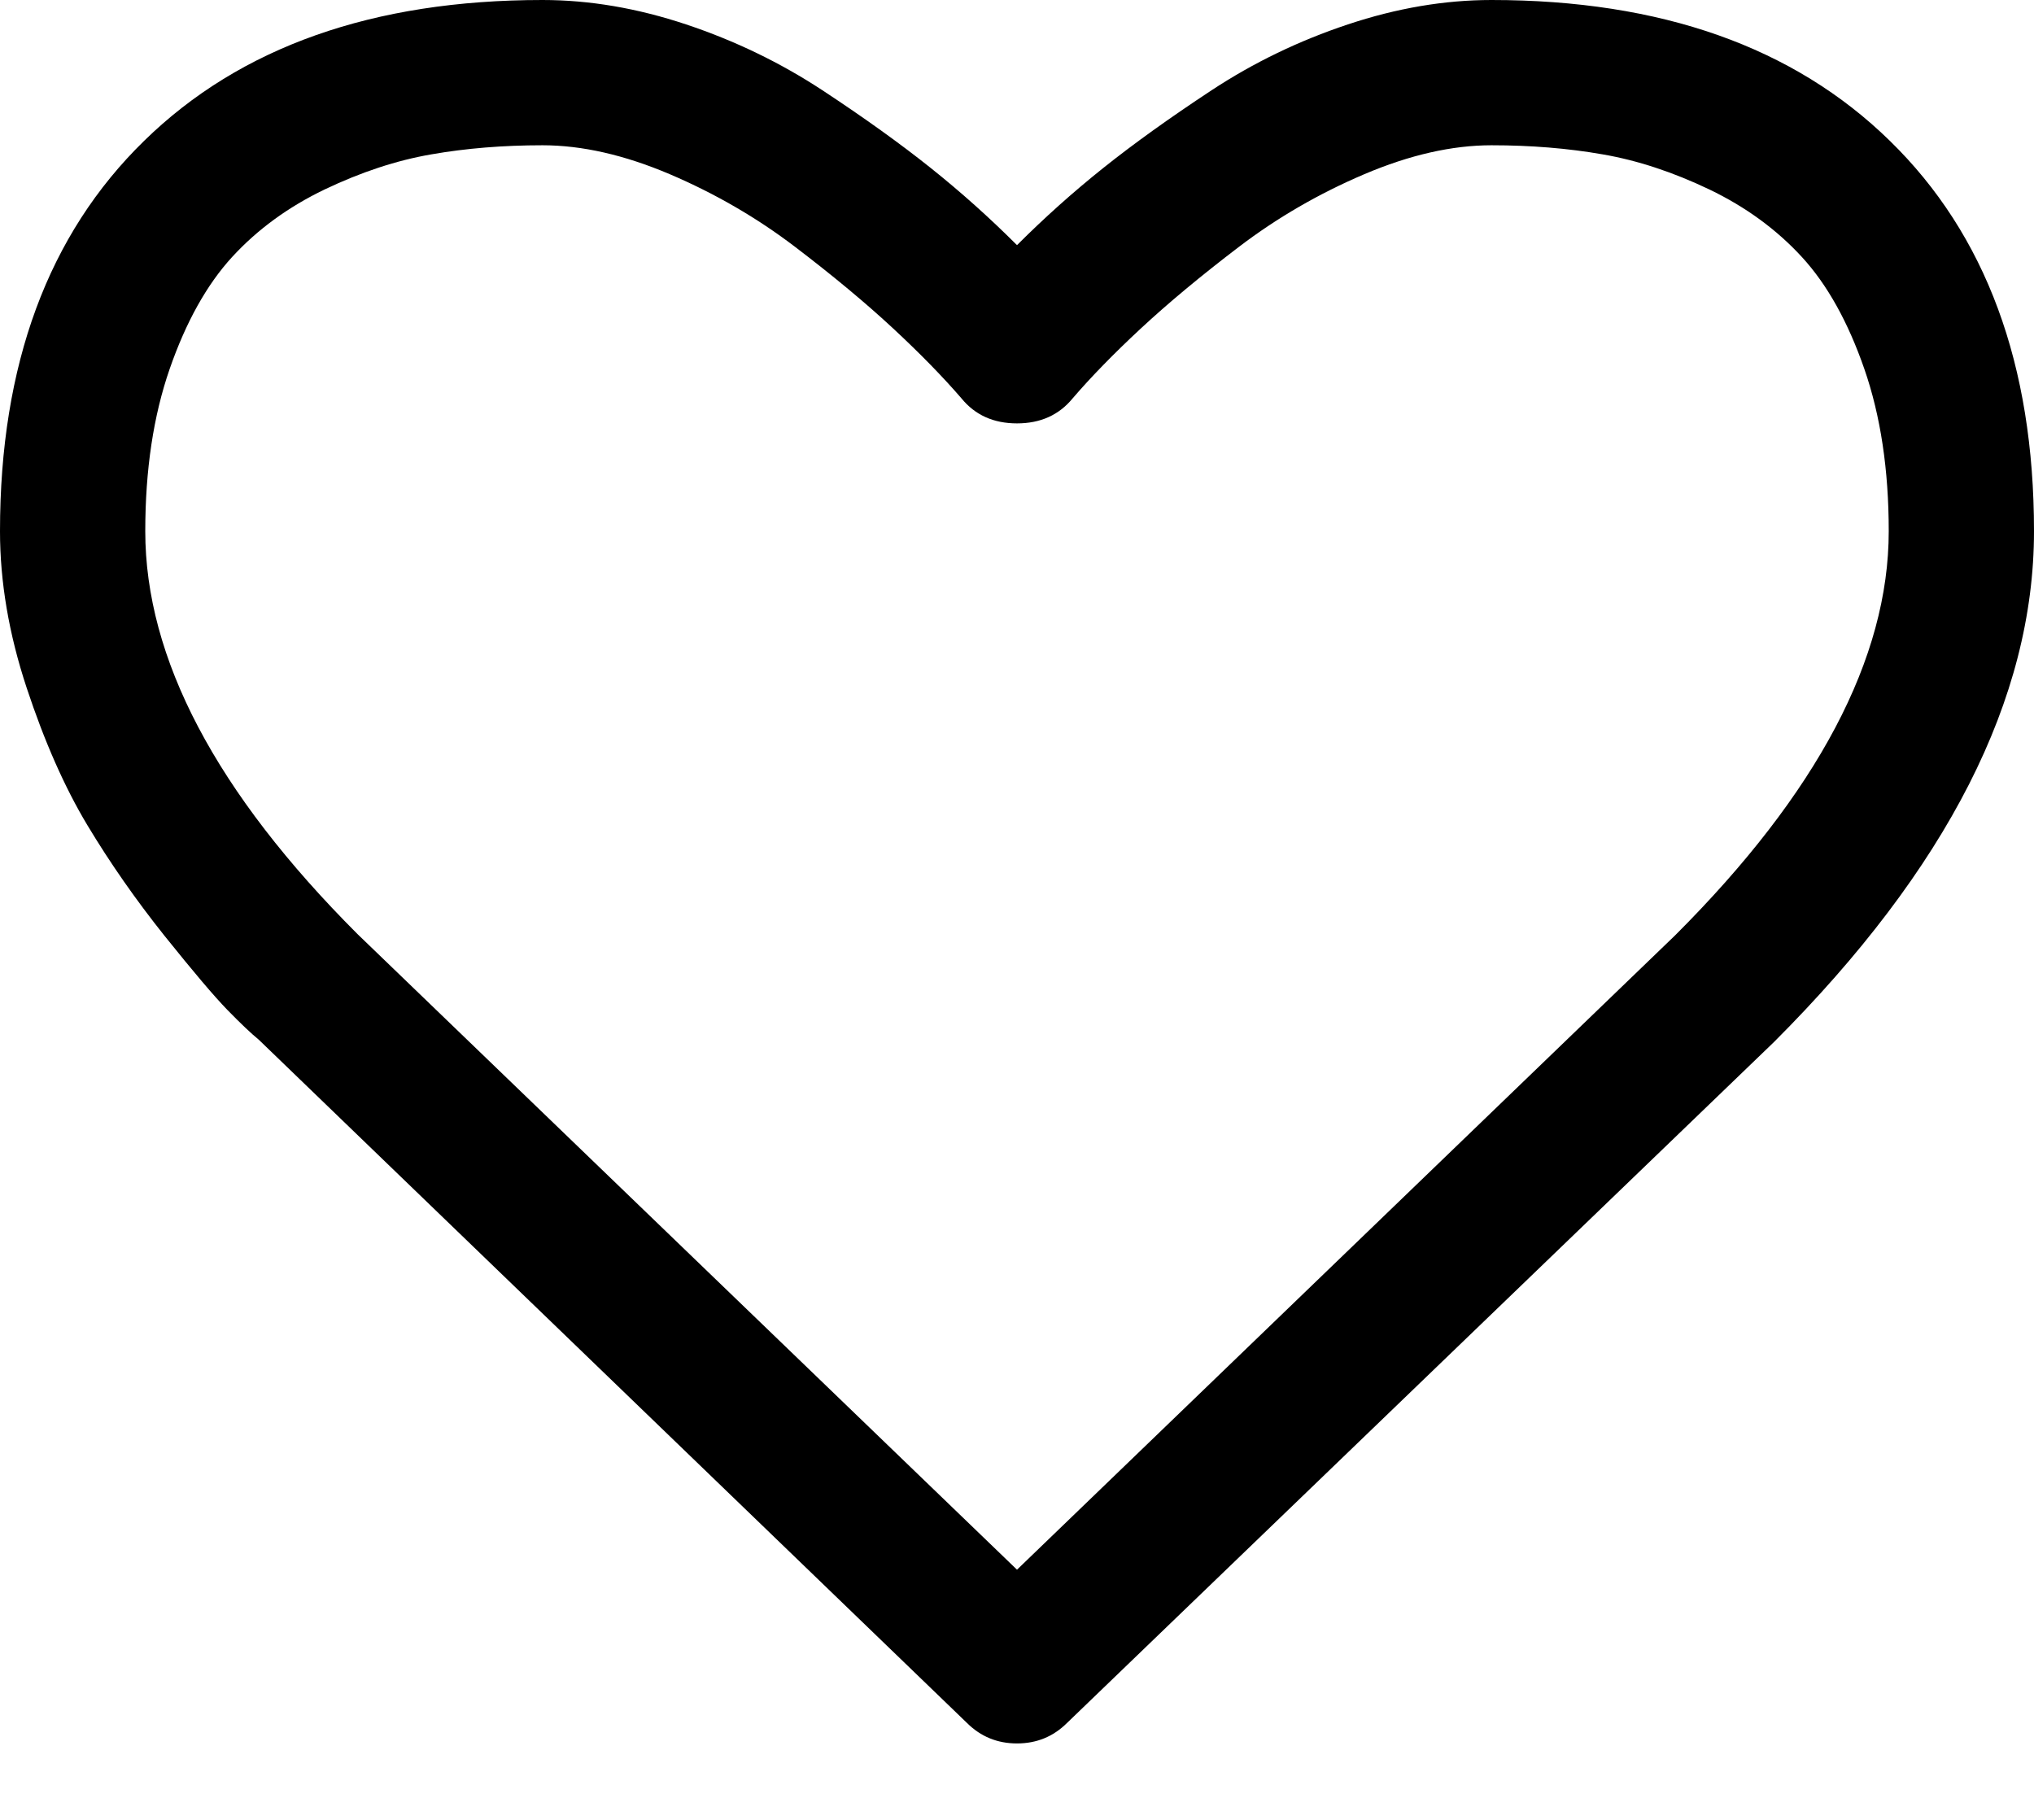 <svg width="19" height="17" viewBox="0 0 19 17" fill="none" xmlns="http://www.w3.org/2000/svg">
<path d="M17.653 1.315C16.756 0.438 15.515 0 13.932 0C13.494 0 13.046 0.076 12.591 0.228C12.134 0.38 11.71 0.585 11.318 0.843C10.926 1.101 10.589 1.343 10.306 1.569C10.024 1.794 9.755 2.035 9.5 2.29C9.245 2.035 8.976 1.794 8.694 1.569C8.411 1.343 8.074 1.101 7.682 0.843C7.289 0.585 6.865 0.38 6.409 0.228C5.953 0.076 5.506 0 5.068 0C3.485 0 2.244 0.438 1.347 1.315C0.449 2.191 0 3.407 0 4.962C0 5.436 0.083 5.923 0.249 6.425C0.415 6.927 0.604 7.355 0.816 7.708C1.028 8.061 1.269 8.406 1.537 8.742C1.806 9.077 2.002 9.309 2.126 9.436C2.25 9.563 2.347 9.655 2.417 9.712L9.033 16.095C9.161 16.222 9.316 16.286 9.5 16.286C9.684 16.286 9.839 16.222 9.967 16.095L16.572 9.733C18.191 8.114 19 6.524 19 4.962C19 3.407 18.551 2.191 17.653 1.315ZM15.649 8.736L9.5 14.663L3.34 8.726C2.018 7.404 1.357 6.149 1.357 4.962C1.357 4.389 1.433 3.884 1.585 3.446C1.737 3.008 1.932 2.659 2.168 2.401C2.405 2.143 2.693 1.933 3.032 1.77C3.372 1.608 3.704 1.498 4.029 1.442C4.354 1.385 4.701 1.357 5.068 1.357C5.436 1.357 5.832 1.447 6.256 1.627C6.68 1.808 7.07 2.034 7.427 2.306C7.784 2.578 8.09 2.833 8.344 3.069C8.599 3.306 8.811 3.524 8.981 3.721C9.108 3.877 9.281 3.955 9.5 3.955C9.719 3.955 9.892 3.877 10.02 3.721C10.189 3.524 10.401 3.306 10.656 3.069C10.91 2.833 11.216 2.578 11.573 2.306C11.93 2.034 12.32 1.808 12.745 1.627C13.168 1.447 13.565 1.357 13.932 1.357C14.3 1.357 14.646 1.385 14.971 1.442C15.296 1.498 15.629 1.608 15.968 1.77C16.307 1.933 16.595 2.143 16.832 2.401C17.069 2.659 17.263 3.008 17.415 3.446C17.567 3.884 17.643 4.389 17.643 4.962C17.643 6.149 16.978 7.408 15.649 8.736Z" fill="black"/>
</svg>
